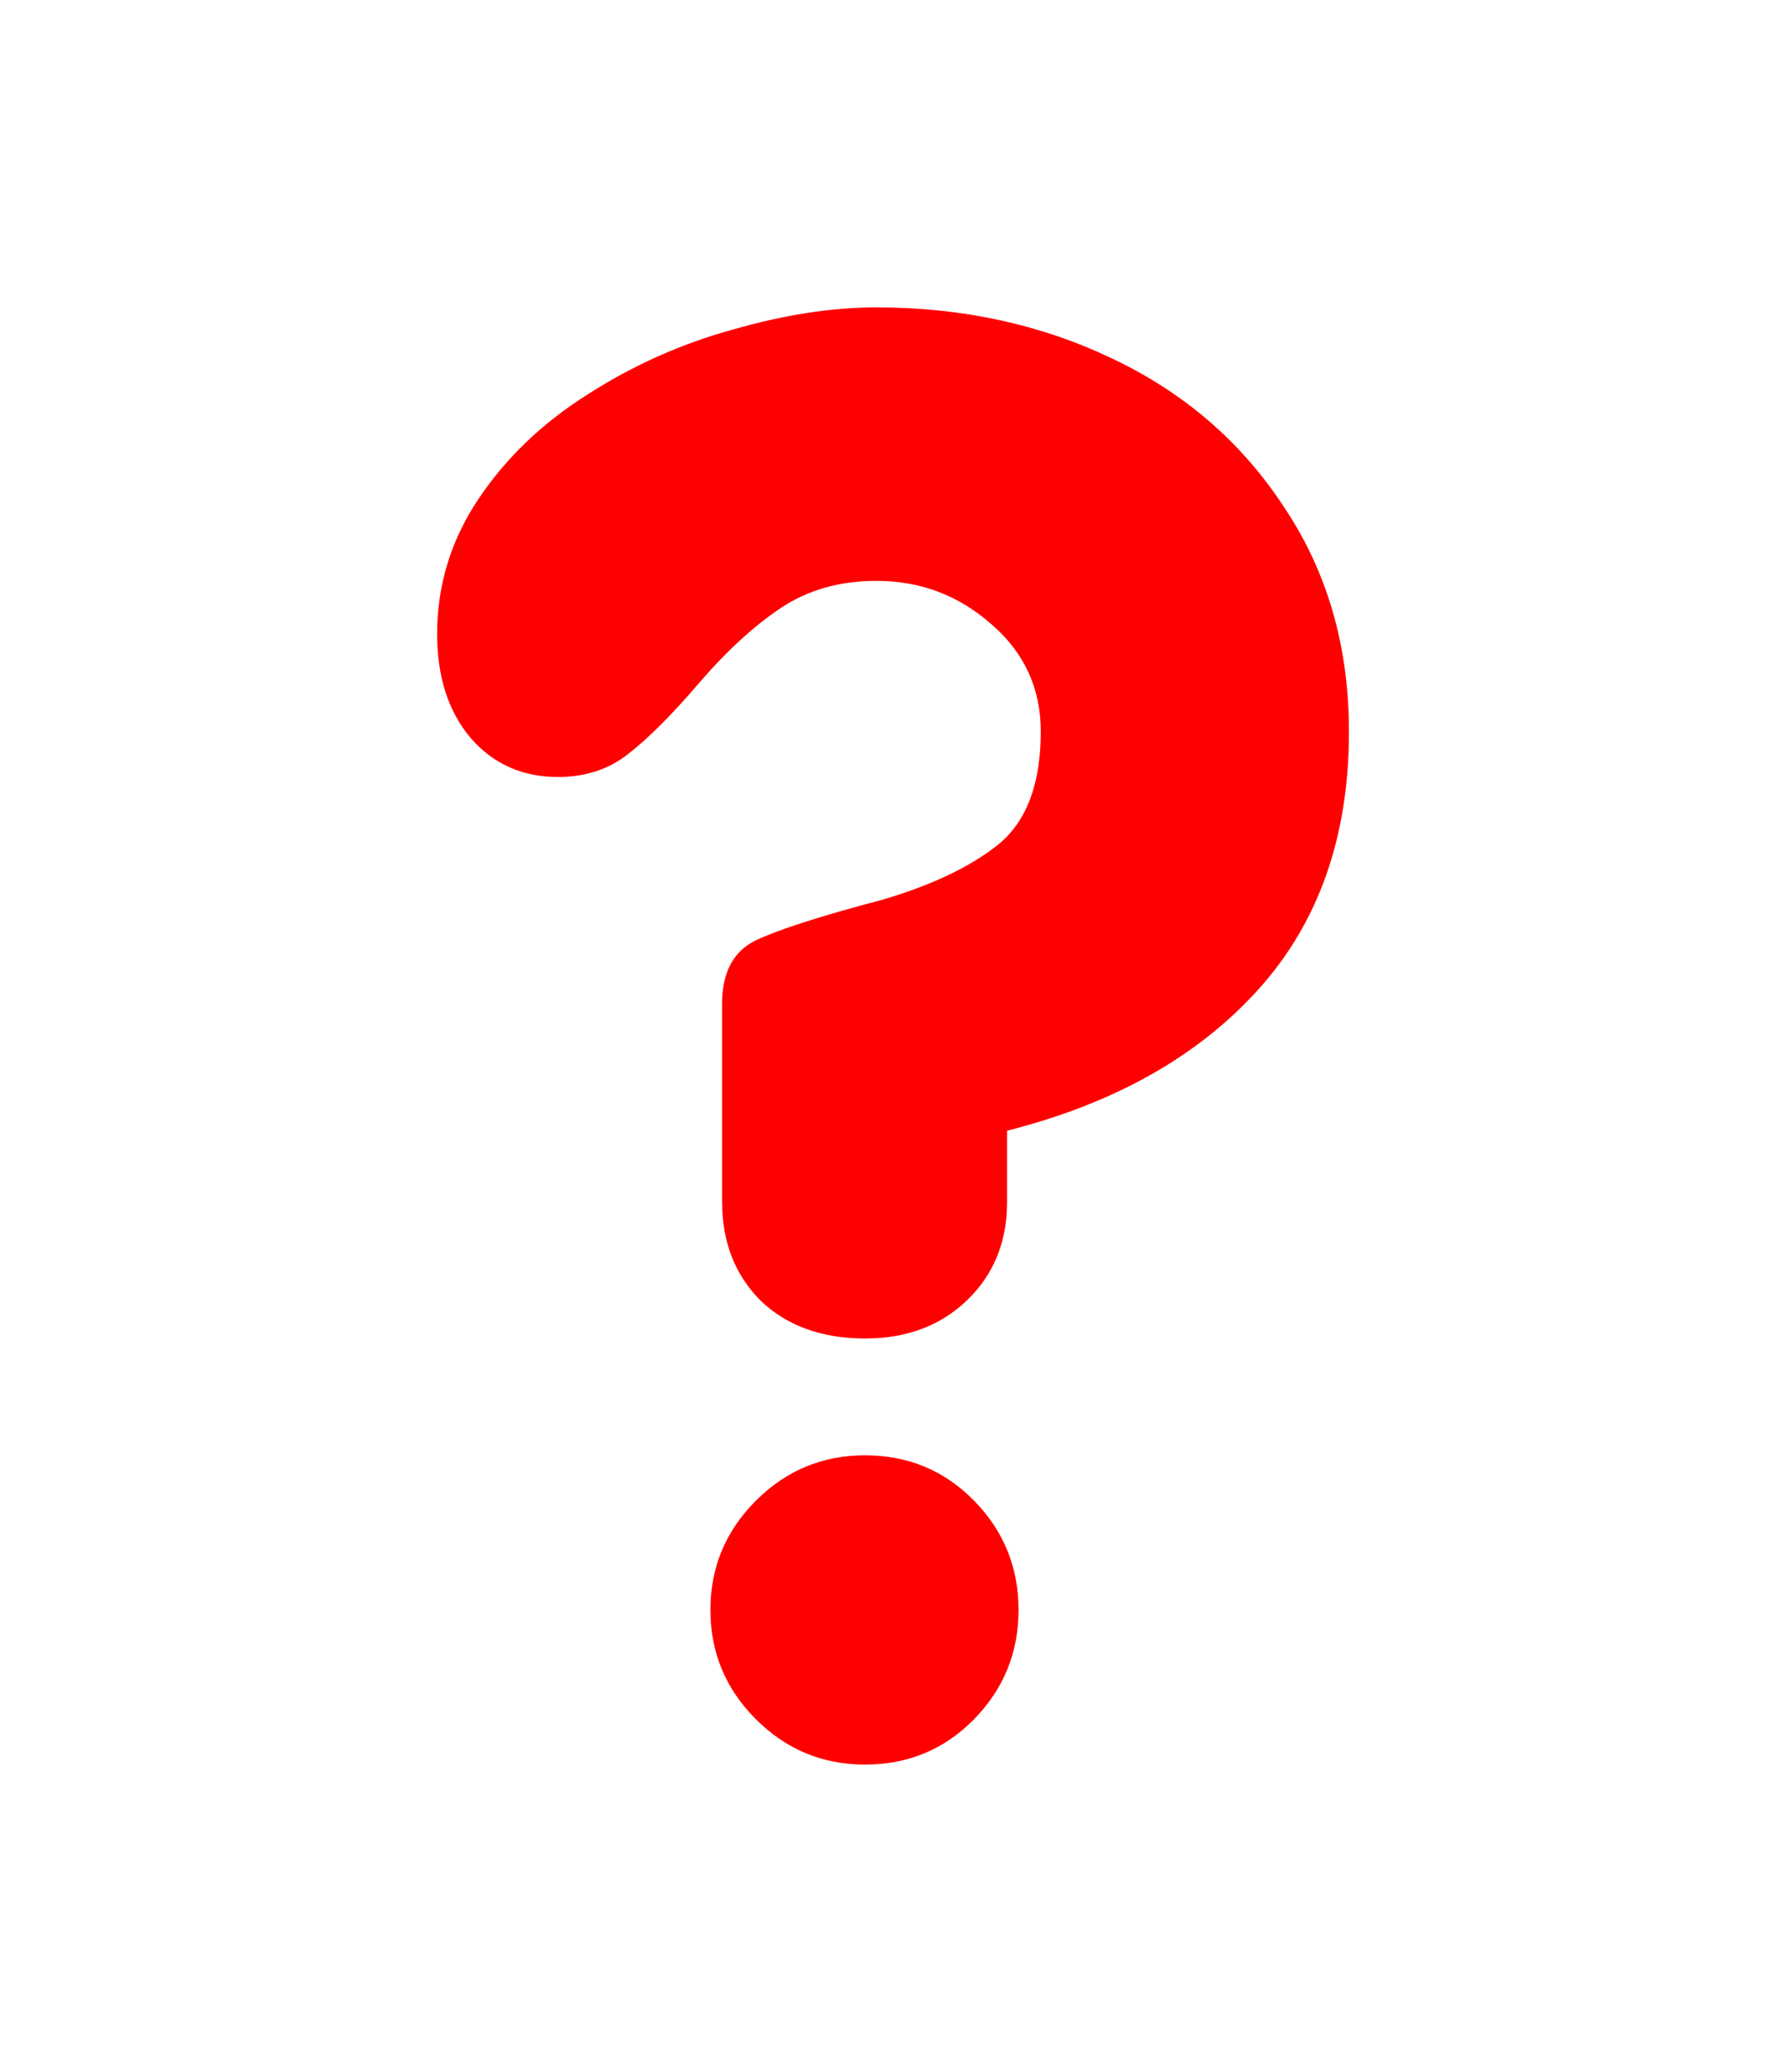 <svg version="1.1" xmlns="http://www.w3.org/2000/svg" xmlns:xlink="http://www.w3.org/1999/xlink" width="37.6" height="43.6" viewBox="0,0,37.6,43.6"><g transform="translate(-221.2,-158.2)"><g data-paper-data="{&quot;isPaintingLayer&quot;:true}" fill-rule="nonzero" stroke="none" stroke-linecap="butt" stroke-linejoin="miter" stroke-miterlimit="10" stroke-dasharray="" stroke-dashoffset="0" style="mix-blend-mode: normal"><path d="M221.2,201.8v-43.6h37.6v43.6z" fill="none" stroke-width="0"/><path d="M236.401,183.498v-4.169c0,-0.664 0.237,-1.112 0.712,-1.342c0.488,-0.23 1.376,-0.515 2.664,-0.854c1.057,-0.312 1.878,-0.705 2.46,-1.179c0.583,-0.488 0.874,-1.274 0.874,-2.359c0,-0.908 -0.346,-1.661 -1.037,-2.257c-0.691,-0.61 -1.498,-0.915 -2.42,-0.915c-0.773,0 -1.444,0.19 -2.013,0.569c-0.569,0.38 -1.146,0.908 -1.728,1.586c-0.569,0.664 -1.064,1.159 -1.484,1.484c-0.407,0.325 -0.901,0.488 -1.484,0.488c-0.746,0 -1.356,-0.271 -1.83,-0.813c-0.474,-0.556 -0.712,-1.288 -0.712,-2.196c0,-1.03 0.291,-1.979 0.874,-2.847c0.583,-0.868 1.349,-1.6 2.298,-2.196c0.949,-0.61 1.966,-1.064 3.05,-1.362c1.085,-0.312 2.094,-0.468 3.03,-0.468c1.803,0 3.457,0.359 4.962,1.078c1.518,0.719 2.725,1.762 3.62,3.132c0.908,1.356 1.362,2.928 1.362,4.718c0,2.21 -0.637,4.019 -1.911,5.429c-1.274,1.41 -3.037,2.399 -5.287,2.969v1.505c0,0.841 -0.285,1.532 -0.854,2.074c-0.556,0.529 -1.268,0.793 -2.135,0.793c-0.908,0 -1.64,-0.264 -2.196,-0.793c-0.542,-0.542 -0.813,-1.234 -0.813,-2.074zM239.41,195.332c-0.895,0 -1.661,-0.319 -2.298,-0.956c-0.637,-0.637 -0.956,-1.403 -0.956,-2.298c0,-0.895 0.319,-1.661 0.956,-2.298c0.637,-0.637 1.403,-0.956 2.298,-0.956c0.908,0 1.674,0.319 2.298,0.956c0.624,0.637 0.935,1.403 0.935,2.298c0,0.895 -0.312,1.661 -0.935,2.298c-0.624,0.637 -1.39,0.956 -2.298,0.956z" fill="#ff0000" stroke-width="0.409"/></g></g></svg>